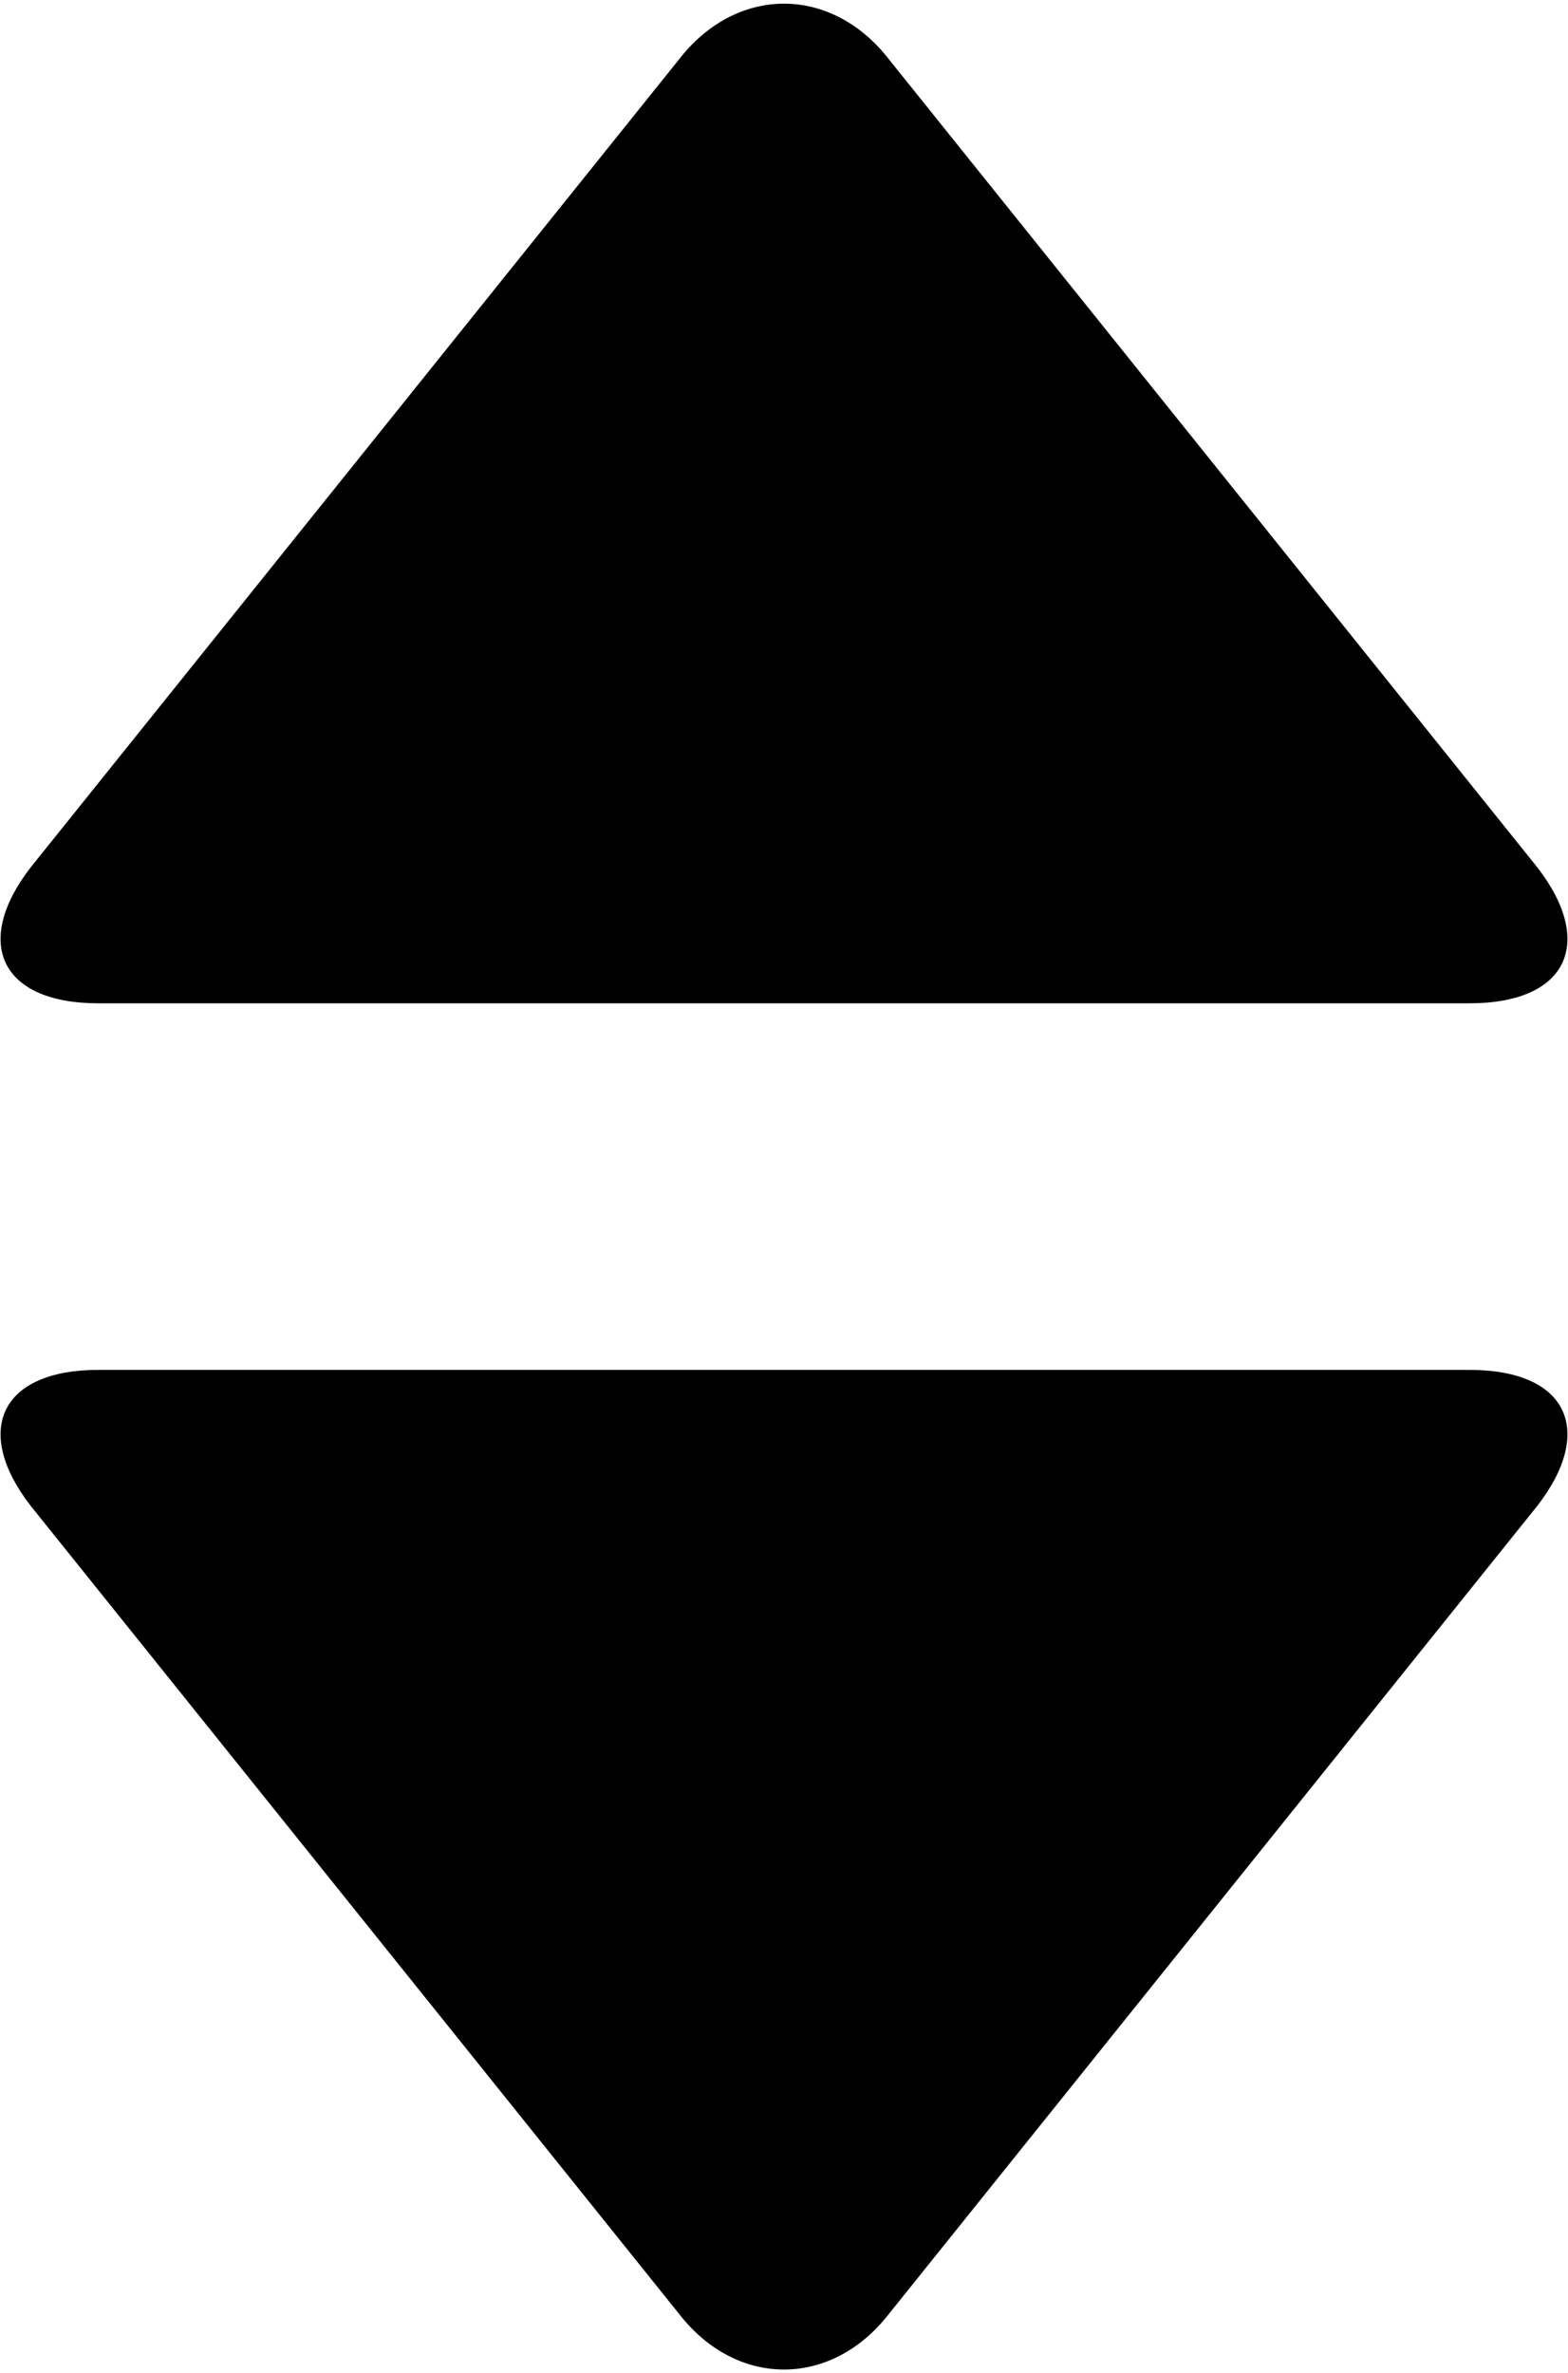 <svg xmlns="http://www.w3.org/2000/svg" width="3em" height="4.54em" viewBox="0 0 462 698"><path fill="currentColor" d="M9 255L200 17c17-22 45-22 62 0l191 238c17 22 9 40-20 40H29c-29 0-37-18-20-40m444 188L262 681c-17 22-45 22-62 0L9 443c-17-22-9-40 20-40h404c29 0 37 18 20 40"/></svg>